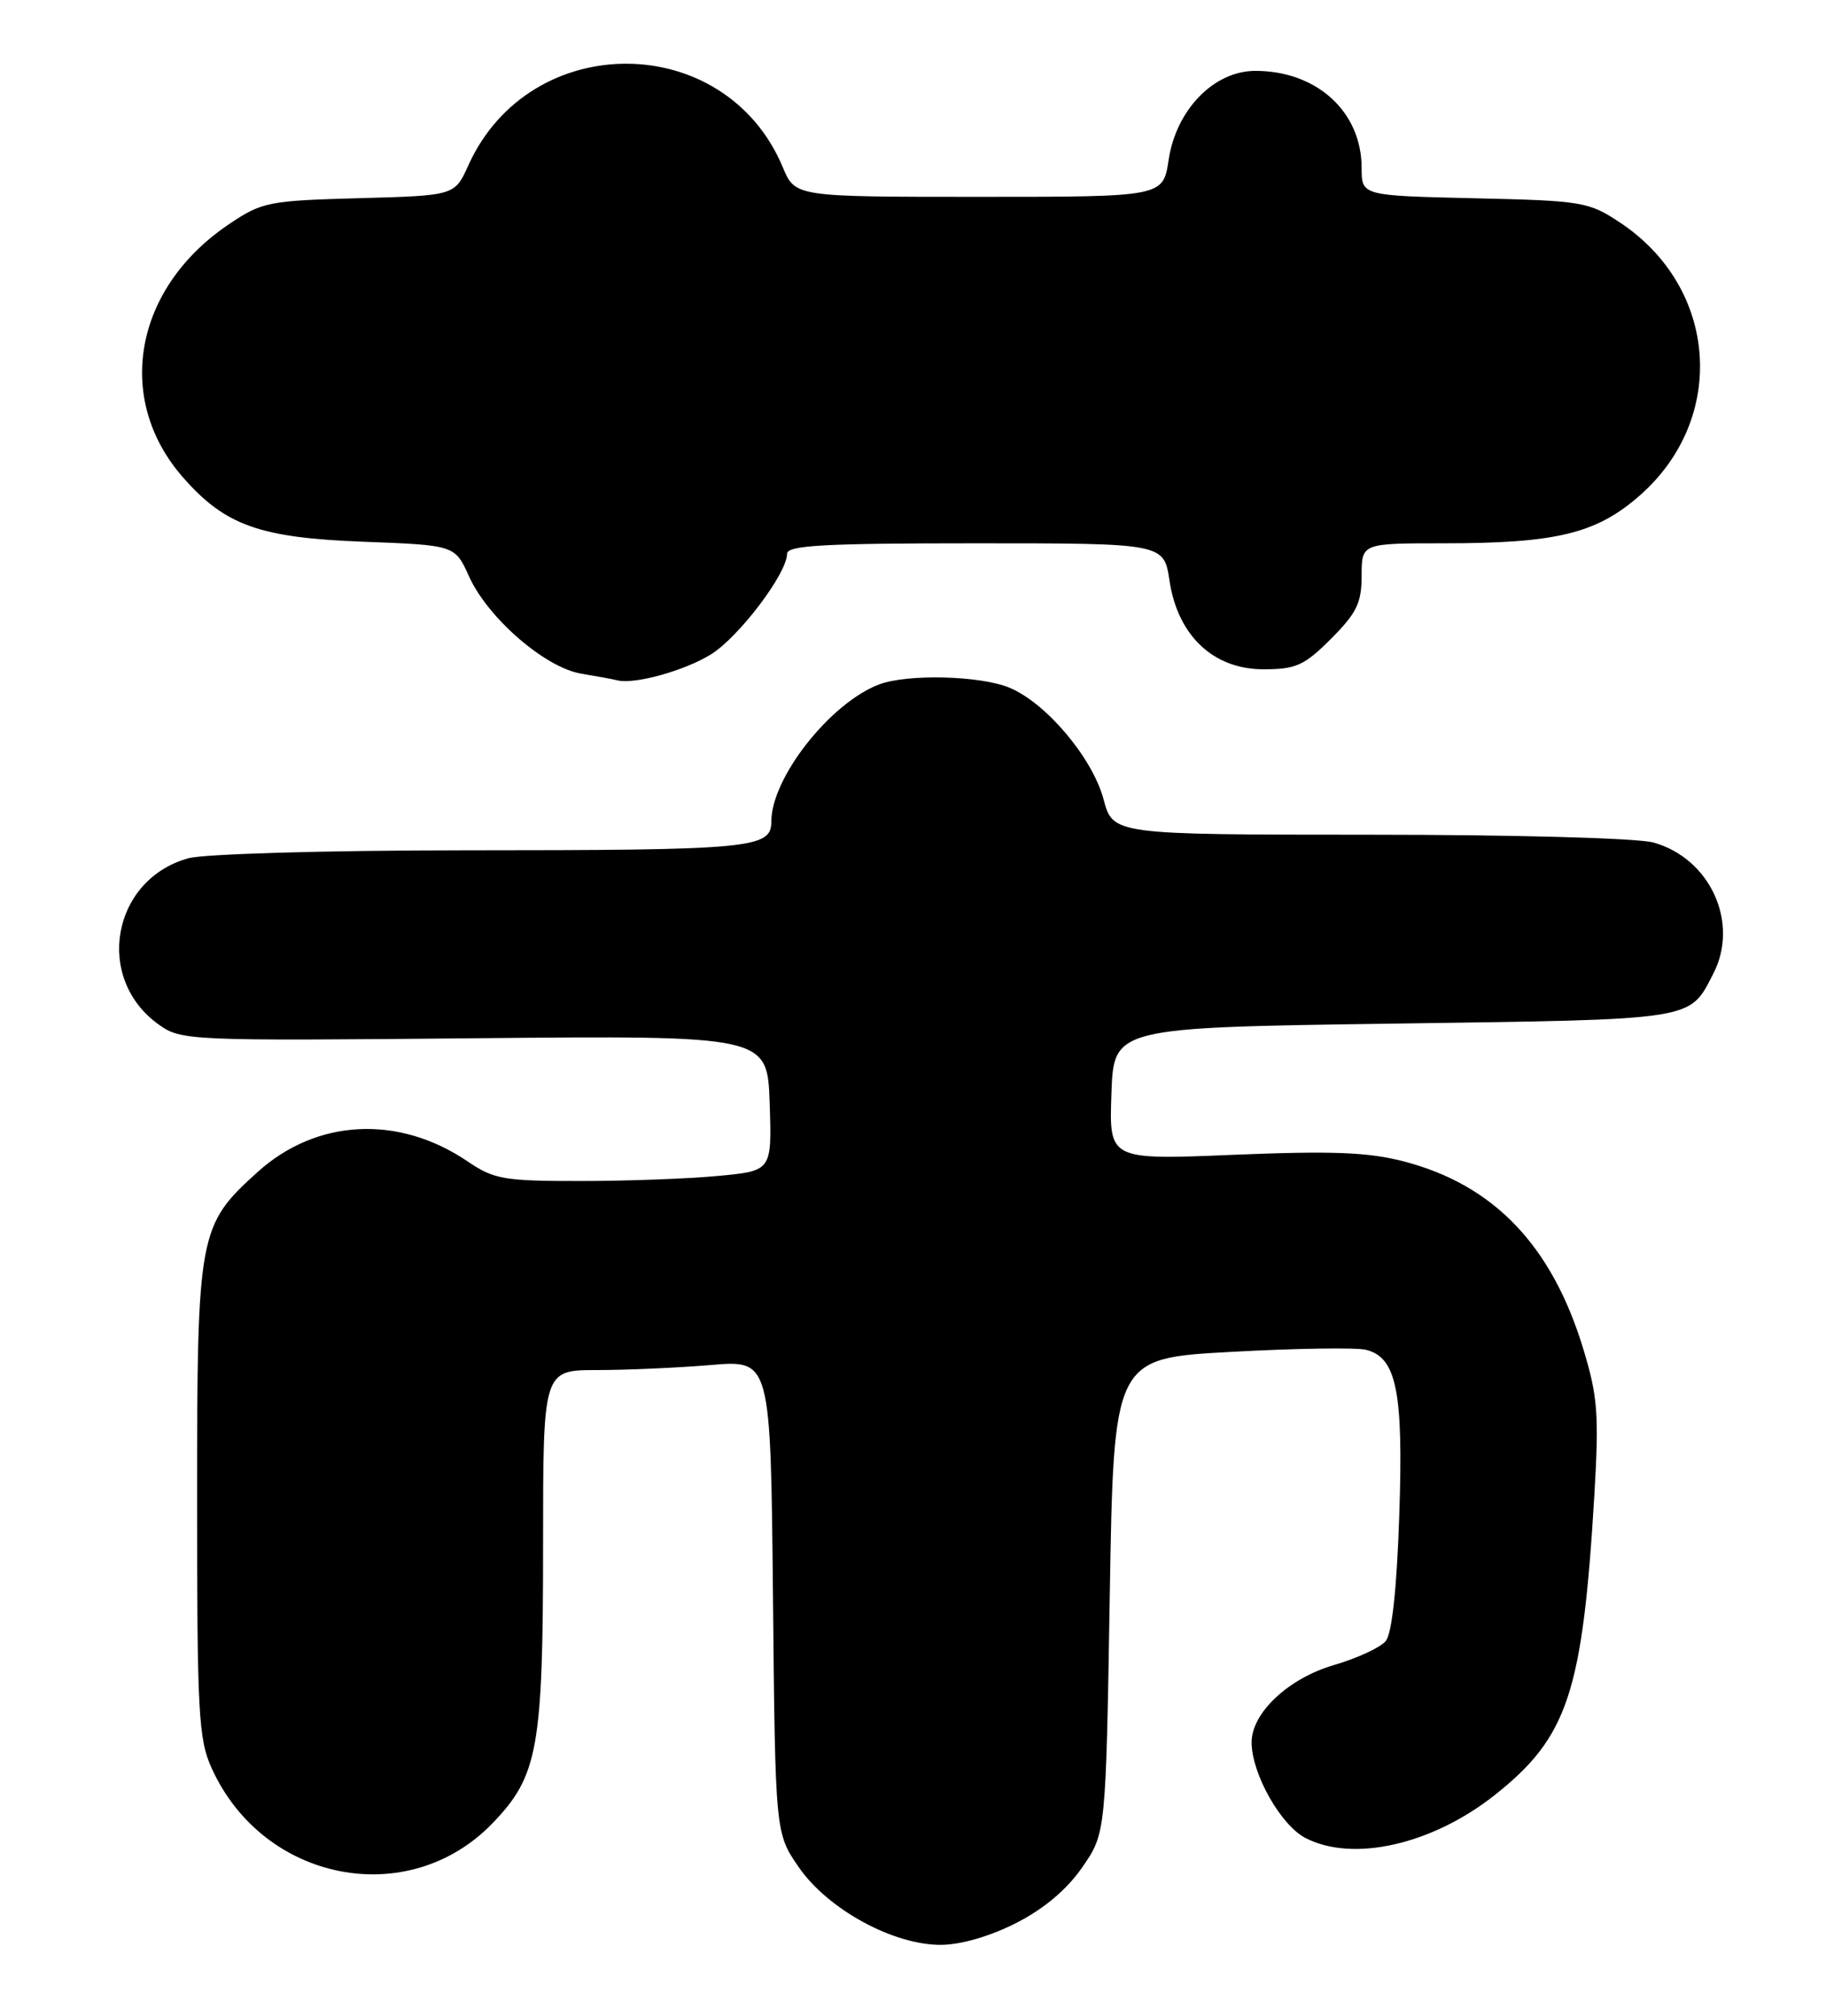 <?xml version="1.0" encoding="UTF-8" standalone="no"?>
<!DOCTYPE svg PUBLIC "-//W3C//DTD SVG 1.1//EN" "http://www.w3.org/Graphics/SVG/1.1/DTD/svg11.dtd" >
<svg xmlns="http://www.w3.org/2000/svg" xmlns:xlink="http://www.w3.org/1999/xlink" version="1.1" viewBox="0 0 232 256">
 <g >
 <path fill="currentColor"
d=" M 129.06 244.25 C 132.61 242.45 135.53 240.00 137.49 237.17 C 140.50 232.83 140.50 232.83 141.00 202.67 C 141.50 172.50 141.50 172.50 156.44 171.69 C 164.65 171.24 172.36 171.12 173.56 171.43 C 177.45 172.40 178.32 176.75 177.78 192.51 C 177.47 201.79 176.85 207.47 176.06 208.42 C 175.39 209.24 172.43 210.60 169.50 211.46 C 163.68 213.15 158.98 217.57 159.02 221.33 C 159.06 225.32 162.73 231.81 165.87 233.43 C 171.90 236.55 181.94 234.27 189.88 228.00 C 199.20 220.63 201.07 215.01 202.57 189.86 C 203.17 179.65 203.00 177.36 201.17 171.34 C 197.18 158.19 189.81 150.49 178.39 147.51 C 173.82 146.32 169.30 146.15 156.76 146.66 C 140.91 147.32 140.91 147.32 141.21 138.91 C 141.50 130.50 141.50 130.50 177.10 130.00 C 215.73 129.46 214.59 129.64 217.68 123.66 C 221.02 117.19 217.29 109.01 210.07 107.00 C 208.05 106.44 192.41 106.01 173.96 106.01 C 141.41 106.00 141.41 106.00 140.21 101.51 C 138.81 96.27 132.94 89.30 128.28 87.35 C 124.58 85.80 115.28 85.56 111.68 86.93 C 105.47 89.29 98.00 98.79 98.00 104.33 C 98.00 107.75 95.64 107.98 59.00 107.99 C 41.27 108.00 25.94 108.45 23.93 109.00 C 14.19 111.71 11.96 124.28 20.18 130.13 C 23.03 132.16 23.96 132.20 60.30 131.86 C 97.50 131.51 97.50 131.51 97.79 140.11 C 98.07 148.70 98.07 148.70 91.29 149.34 C 87.55 149.70 79.68 149.99 73.79 149.99 C 64.02 150.00 62.77 149.78 59.41 147.50 C 50.65 141.56 40.24 142.08 32.74 148.84 C 25.22 155.63 25.04 156.56 25.04 190.50 C 25.04 217.57 25.22 220.90 26.90 224.58 C 33.46 239.04 51.91 242.63 62.59 231.54 C 68.36 225.56 69.00 222.00 69.00 196.06 C 69.00 174.00 69.00 174.00 75.85 174.00 C 79.62 174.00 86.12 173.71 90.31 173.36 C 97.91 172.71 97.91 172.71 98.21 202.77 C 98.50 232.83 98.50 232.83 101.51 237.17 C 105.20 242.49 113.46 247.00 119.50 247.00 C 122.04 247.00 125.74 245.93 129.06 244.25 Z  M 90.31 83.12 C 93.87 80.92 100.00 72.83 100.00 70.33 C 100.00 69.26 104.70 69.00 123.94 69.00 C 147.88 69.00 147.88 69.00 148.59 73.75 C 149.64 80.73 154.16 85.00 160.52 85.00 C 164.66 85.00 165.71 84.53 169.12 81.12 C 172.37 77.86 173.00 76.57 173.00 73.12 C 173.00 69.00 173.00 69.00 183.45 69.00 C 197.78 69.00 202.85 67.76 208.36 62.91 C 219.50 53.11 218.28 36.51 205.82 28.26 C 201.84 25.62 201.03 25.49 187.33 25.18 C 173.00 24.85 173.00 24.85 173.00 21.33 C 173.00 14.20 167.31 9.00 159.50 9.00 C 154.24 9.00 149.43 13.93 148.48 20.31 C 147.77 25.00 147.77 25.00 124.40 25.00 C 101.03 25.00 101.03 25.00 99.46 21.25 C 92.18 3.82 67.32 3.67 59.50 21.01 C 57.77 24.84 57.77 24.84 45.63 25.17 C 34.05 25.49 33.30 25.64 29.04 28.51 C 17.03 36.62 14.50 50.67 23.26 60.64 C 28.61 66.74 33.00 68.30 46.15 68.80 C 57.80 69.24 57.80 69.24 59.59 73.20 C 61.98 78.49 69.25 84.79 73.86 85.56 C 75.86 85.89 77.94 86.27 78.47 86.41 C 80.63 86.94 86.97 85.18 90.31 83.12 Z "/>
</g>
</svg>